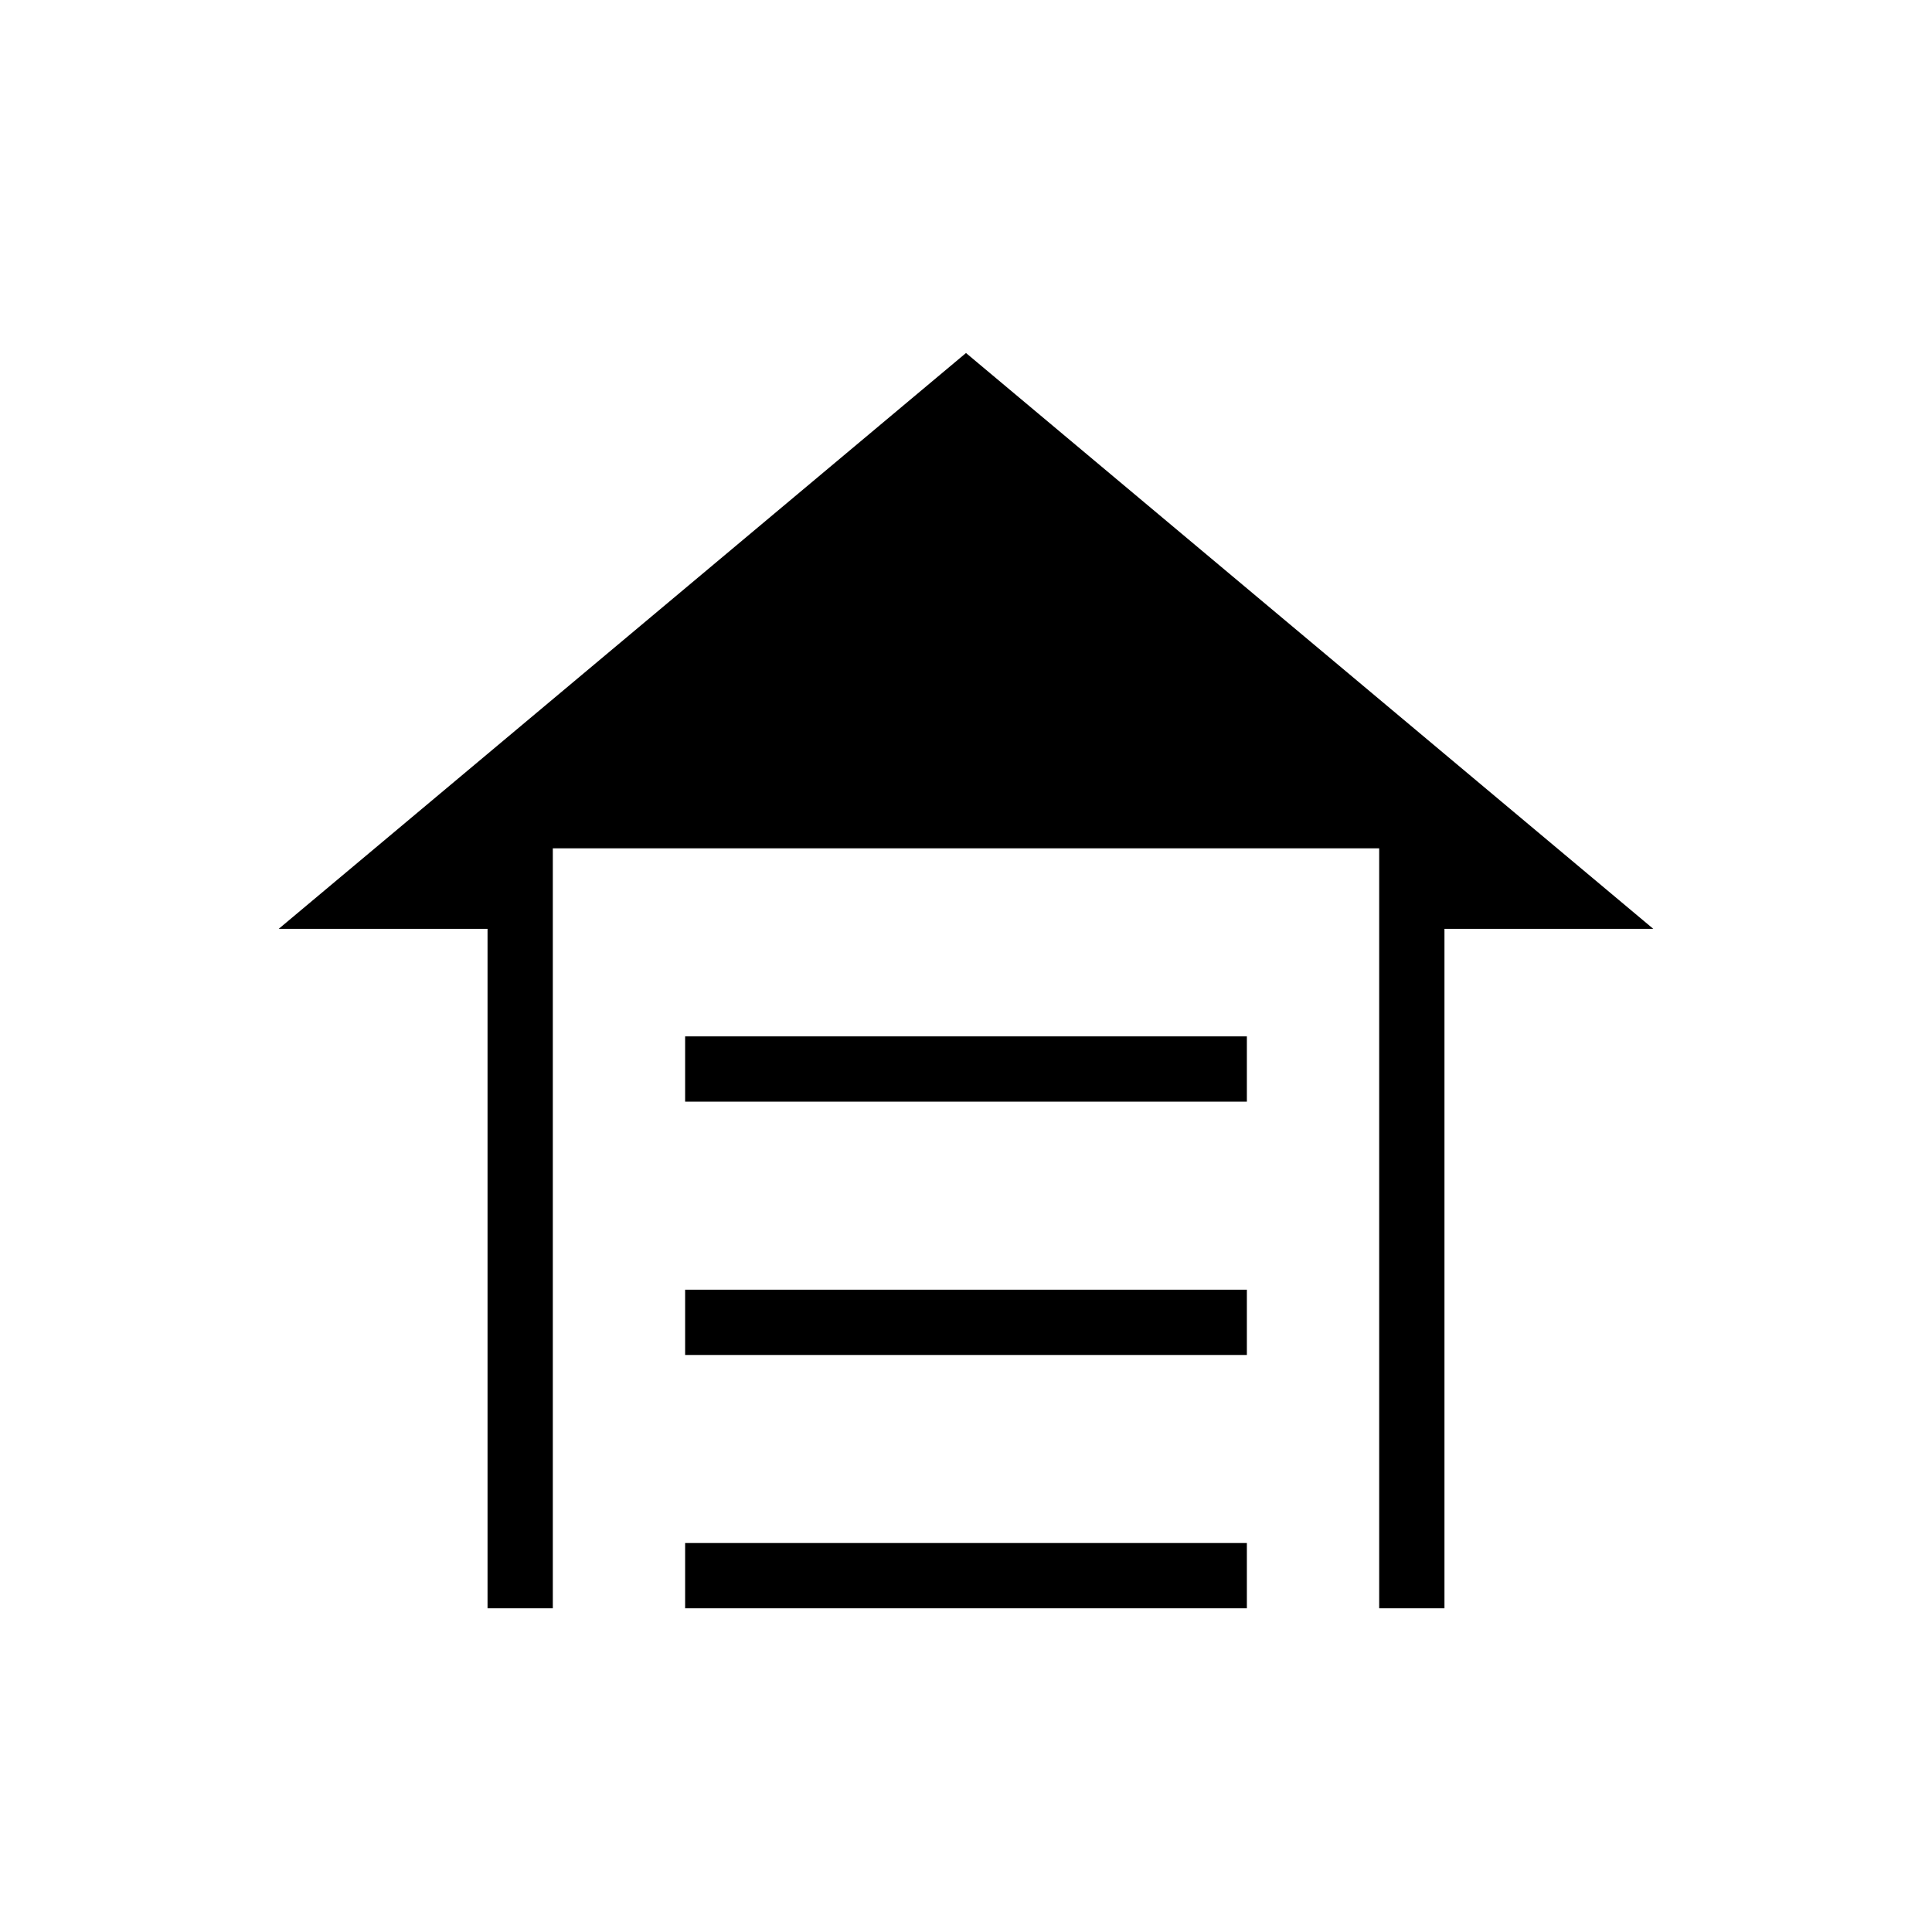 <svg xmlns="http://www.w3.org/2000/svg" height="40" viewBox="0 -960 960 960" width="40"><path d="M340.436-412.59v-32.436h279.128v32.436H340.436Zm0 125.872v-32.436h279.128v32.436H340.436Zm0 125.872v-32.436h279.128v32.436H340.436ZM480-784.59l341.513 286.128H717.744v337.616h-32.436v-377.616H274.692v377.616h-32.436v-337.616H138.487L480-784.59Z"/></svg>